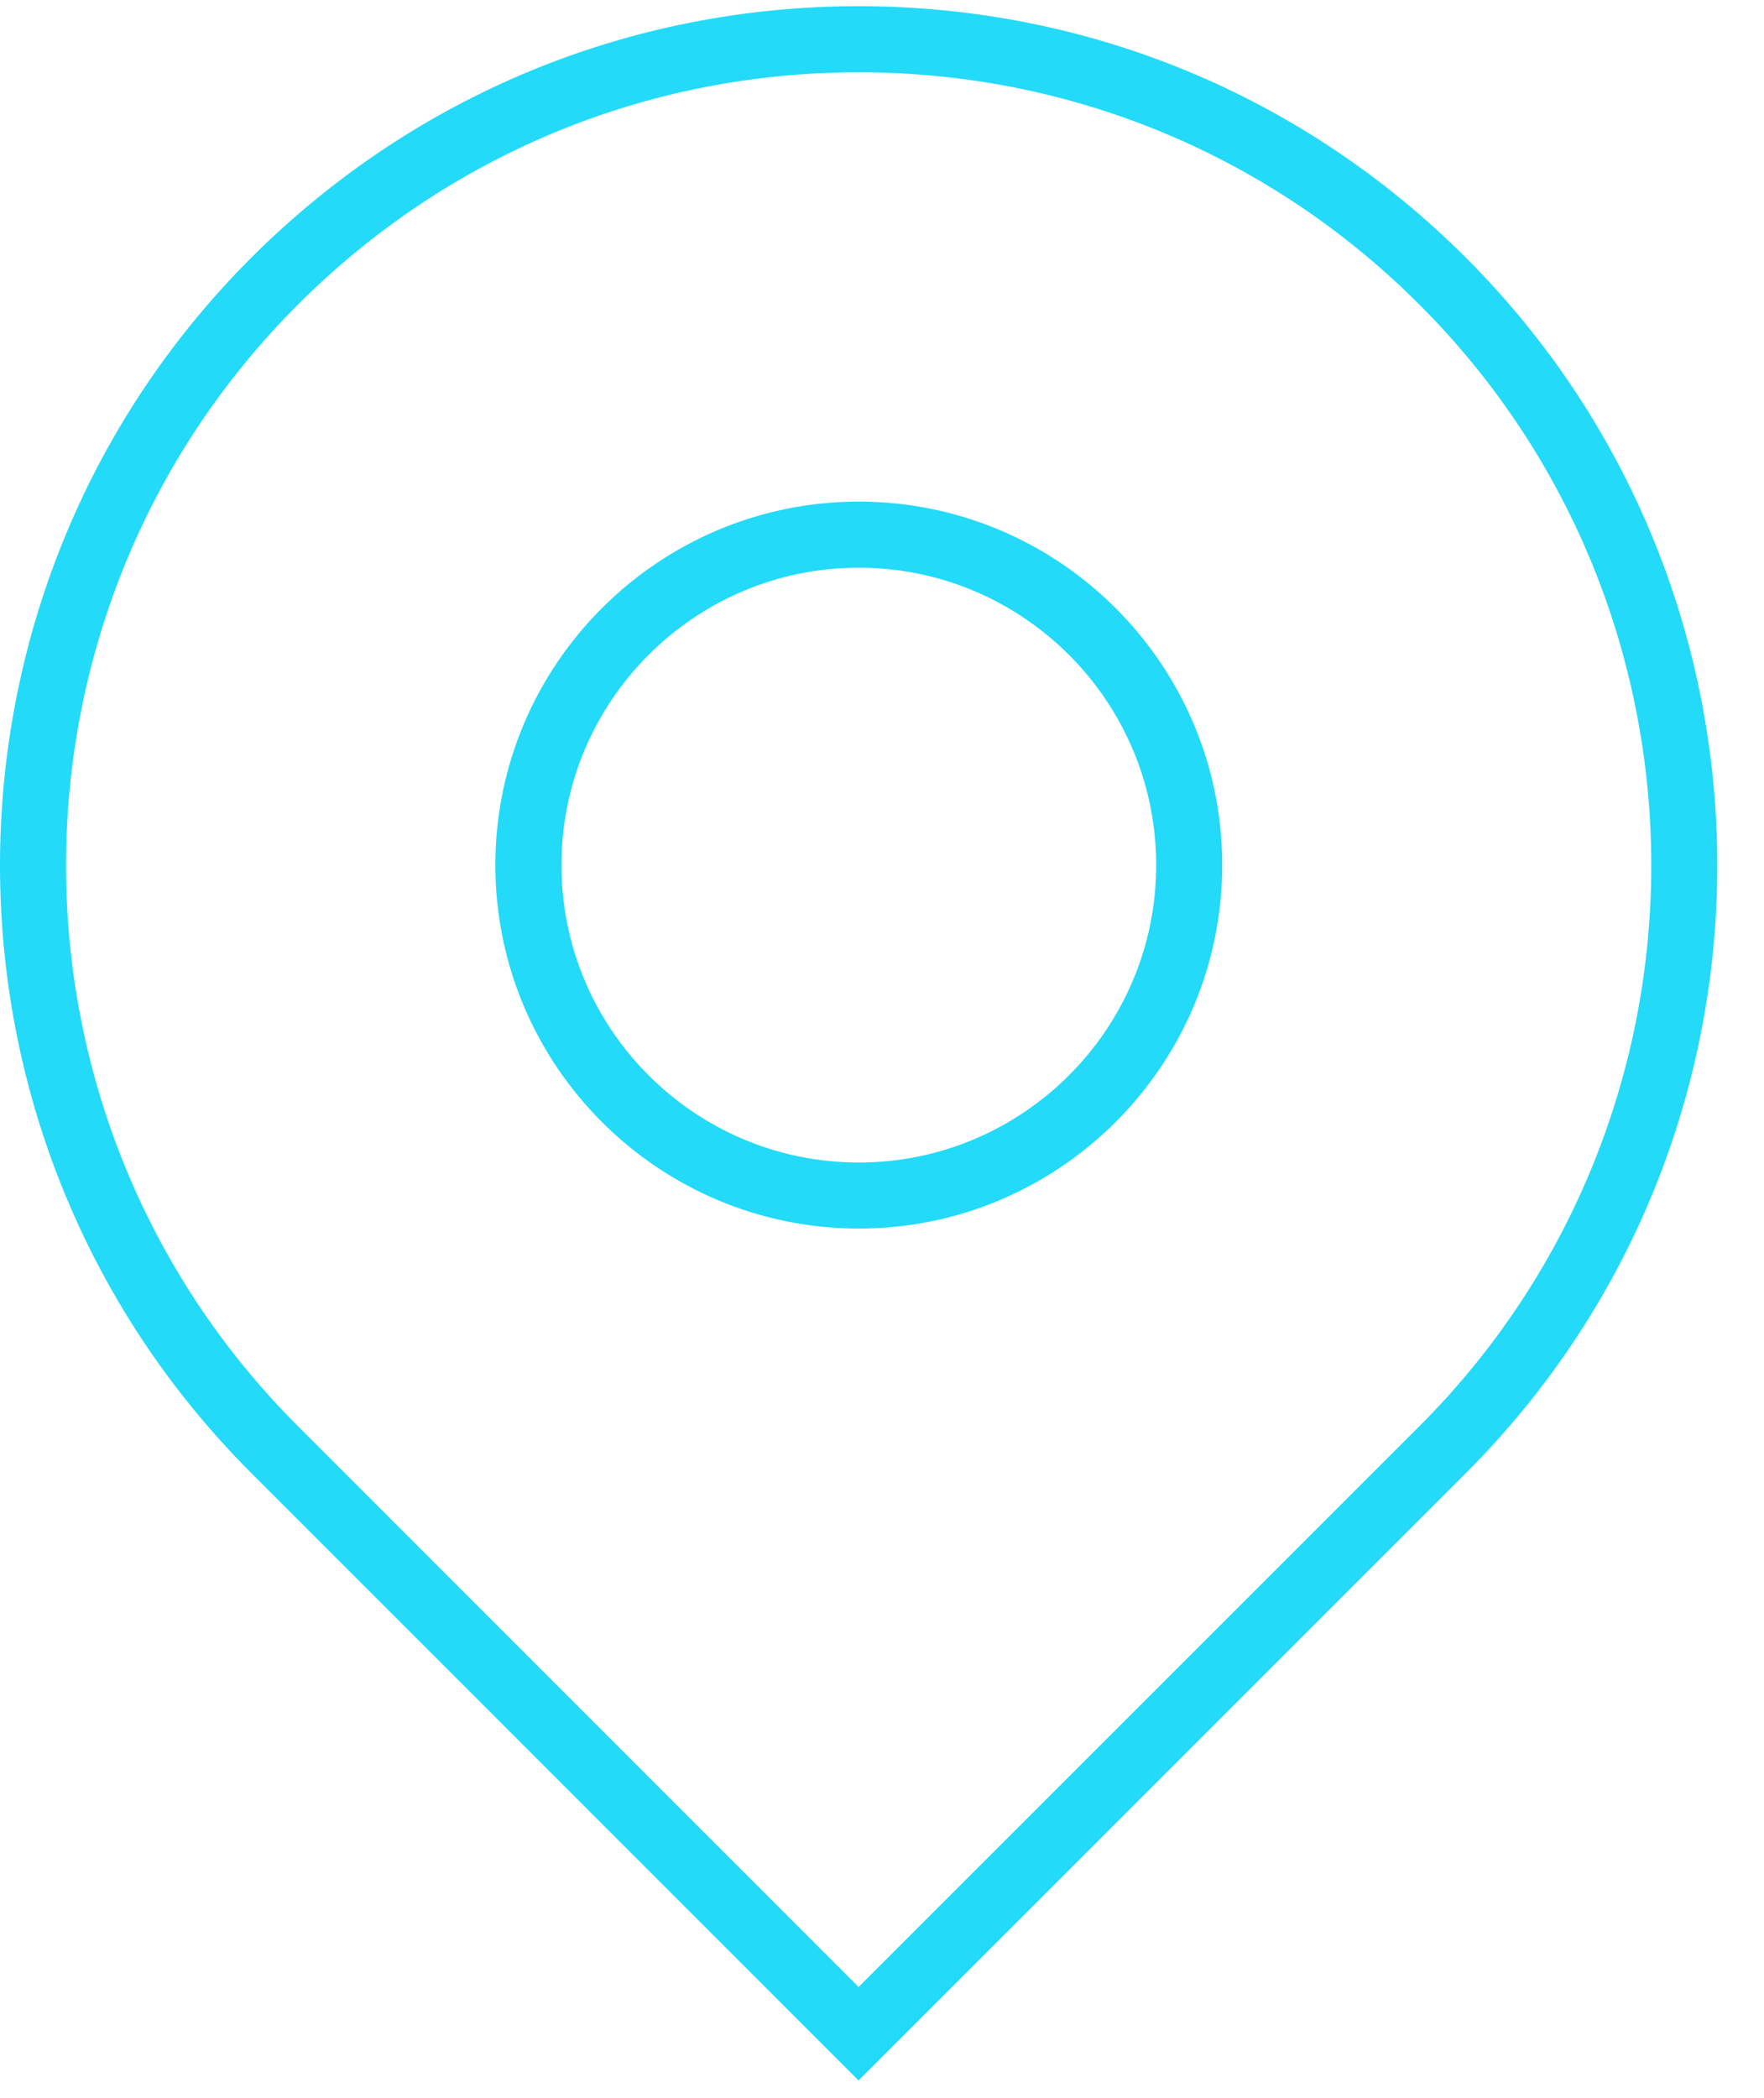 <svg width="37" height="44" viewBox="0 0 37 44" version="1.1" xmlns="http://www.w3.org/2000/svg" xmlns:xlink="http://www.w3.org/1999/xlink">
<title>Group</title>
<desc>Created using Figma</desc>
<g id="Canvas" transform="translate(-1157 -2466)">
<g id="Group">
<g id="Fill 1">
<use xlink:href="#path0_fill" transform="translate(1157 2466.13)" fill="#23DAF8"/>
</g>
<g id="Fill 4">
<use xlink:href="#path1_fill" transform="translate(1167.39 2476.52)" fill="#23DAF8"/>
</g>
</g>
</g>
<defs>
<path id="path0_fill" fill-rule="evenodd" d="M 29.772 29.781L 18.009 41.543L 6.249 29.781C -0.236 23.295 -0.236 12.743 6.249 6.258C 9.392 3.117 13.568 1.386 18.009 1.386C 22.453 1.386 26.631 3.117 29.772 6.258C 36.257 12.743 36.257 23.295 29.772 29.781ZM 30.75 5.277C 27.348 1.876 22.825 0 18.009 0C 13.199 0 8.672 1.876 5.268 5.277C -1.756 12.305 -1.756 23.734 5.268 30.761L 18.009 43.502L 30.75 30.761C 37.777 23.734 37.777 12.305 30.75 5.277Z"/>
<path id="path1_fill" fill-rule="evenodd" d="M 7.623 13.861C 4.183 13.861 1.386 11.063 1.386 7.623C 1.386 4.183 4.183 1.386 7.623 1.386C 11.063 1.386 13.861 4.183 13.861 7.623C 13.861 11.063 11.063 13.861 7.623 13.861ZM 7.623 0C 3.419 0 0 3.419 0 7.623C 0 11.827 3.419 15.246 7.623 15.246C 11.827 15.246 15.246 11.827 15.246 7.623C 15.246 3.419 11.827 0 7.623 0Z"/>
</defs>
</svg>
